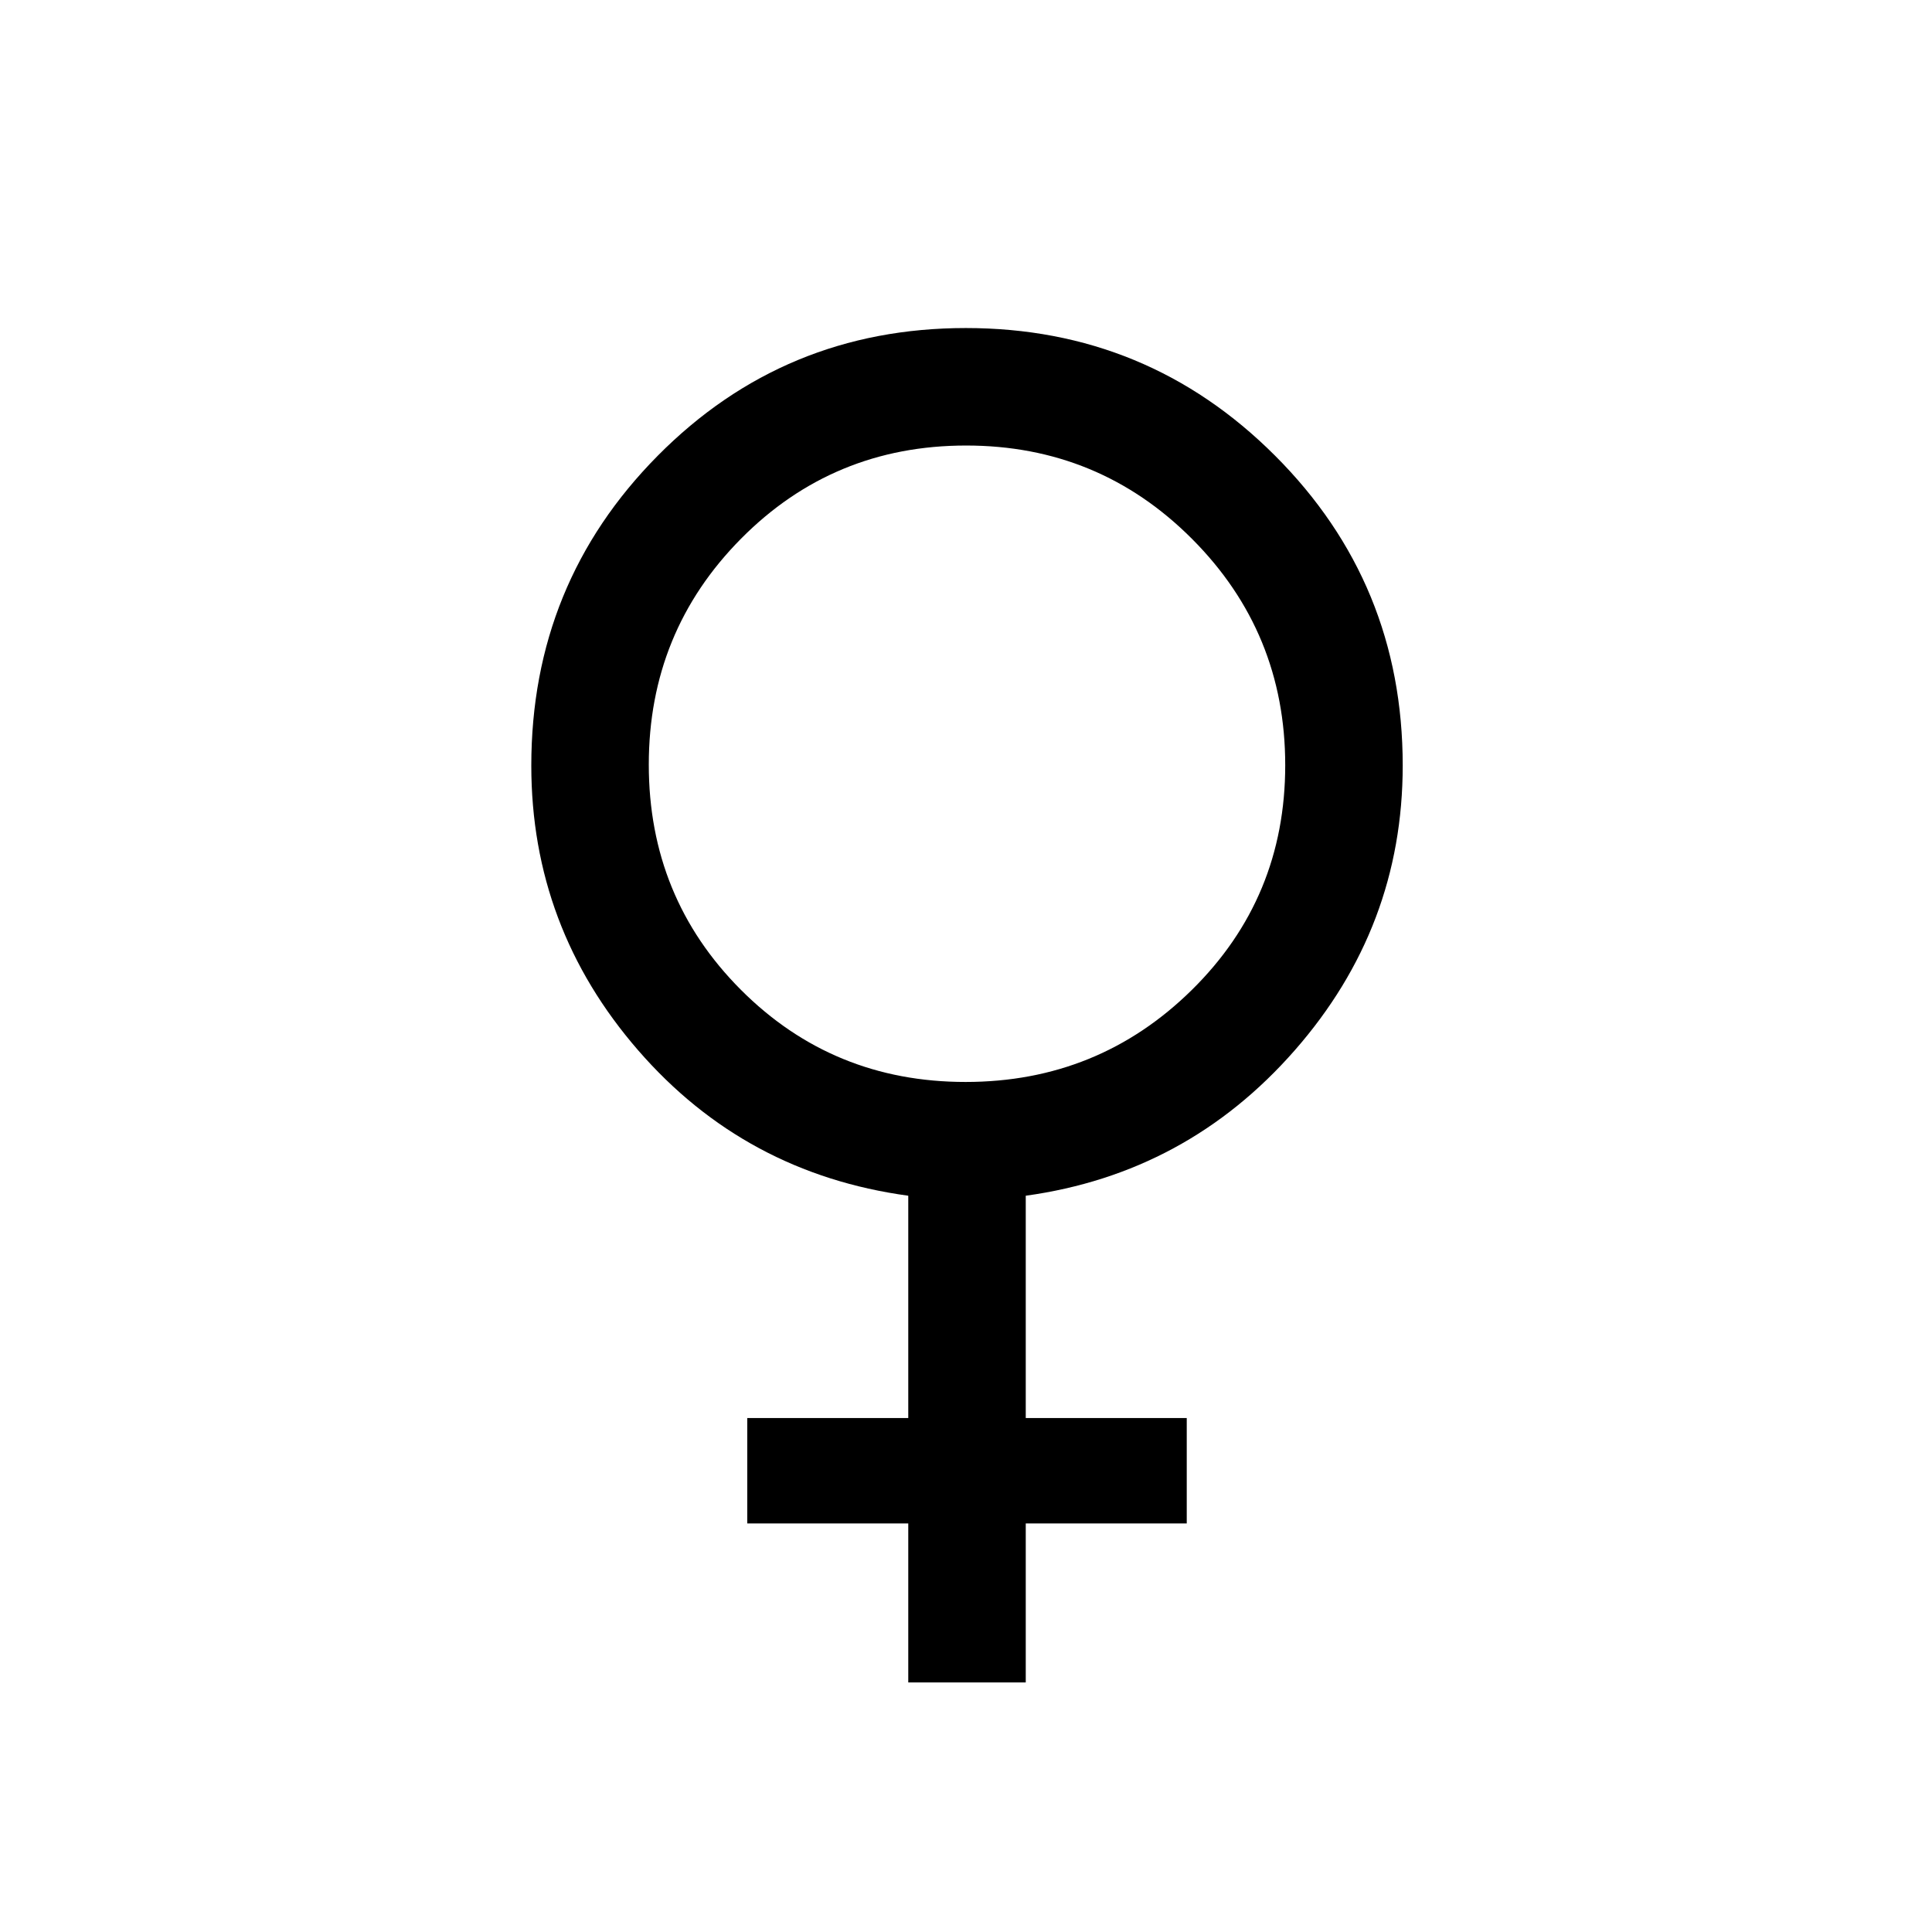 <svg xmlns="http://www.w3.org/2000/svg" height="48px" viewBox="0 -960 960 960" width="48px" fill="#000000"><path d="M451.31-124v-79h-80v-52.38h80v-110.47q-81.08-11.07-134.19-72.23Q264-499.24 264-579.59q0-90.54 62.85-153.98Q389.7-797 479.93-797q90.22 0 153.65 63.43Q697-670.13 697-579.64q0 80.31-53.62 141.51-53.61 61.21-133.69 72.28v110.47h80V-203h-80v79h-58.38Zm28.48-298.38q65.99 0 112.41-45.71t46.42-111.7q0-65.99-46.28-112.41t-112.27-46.42q-65.99 0-111.84 46.28-45.85 46.28-45.85 112.27t45.71 111.84q45.71 45.85 111.7 45.85Z"/></svg>